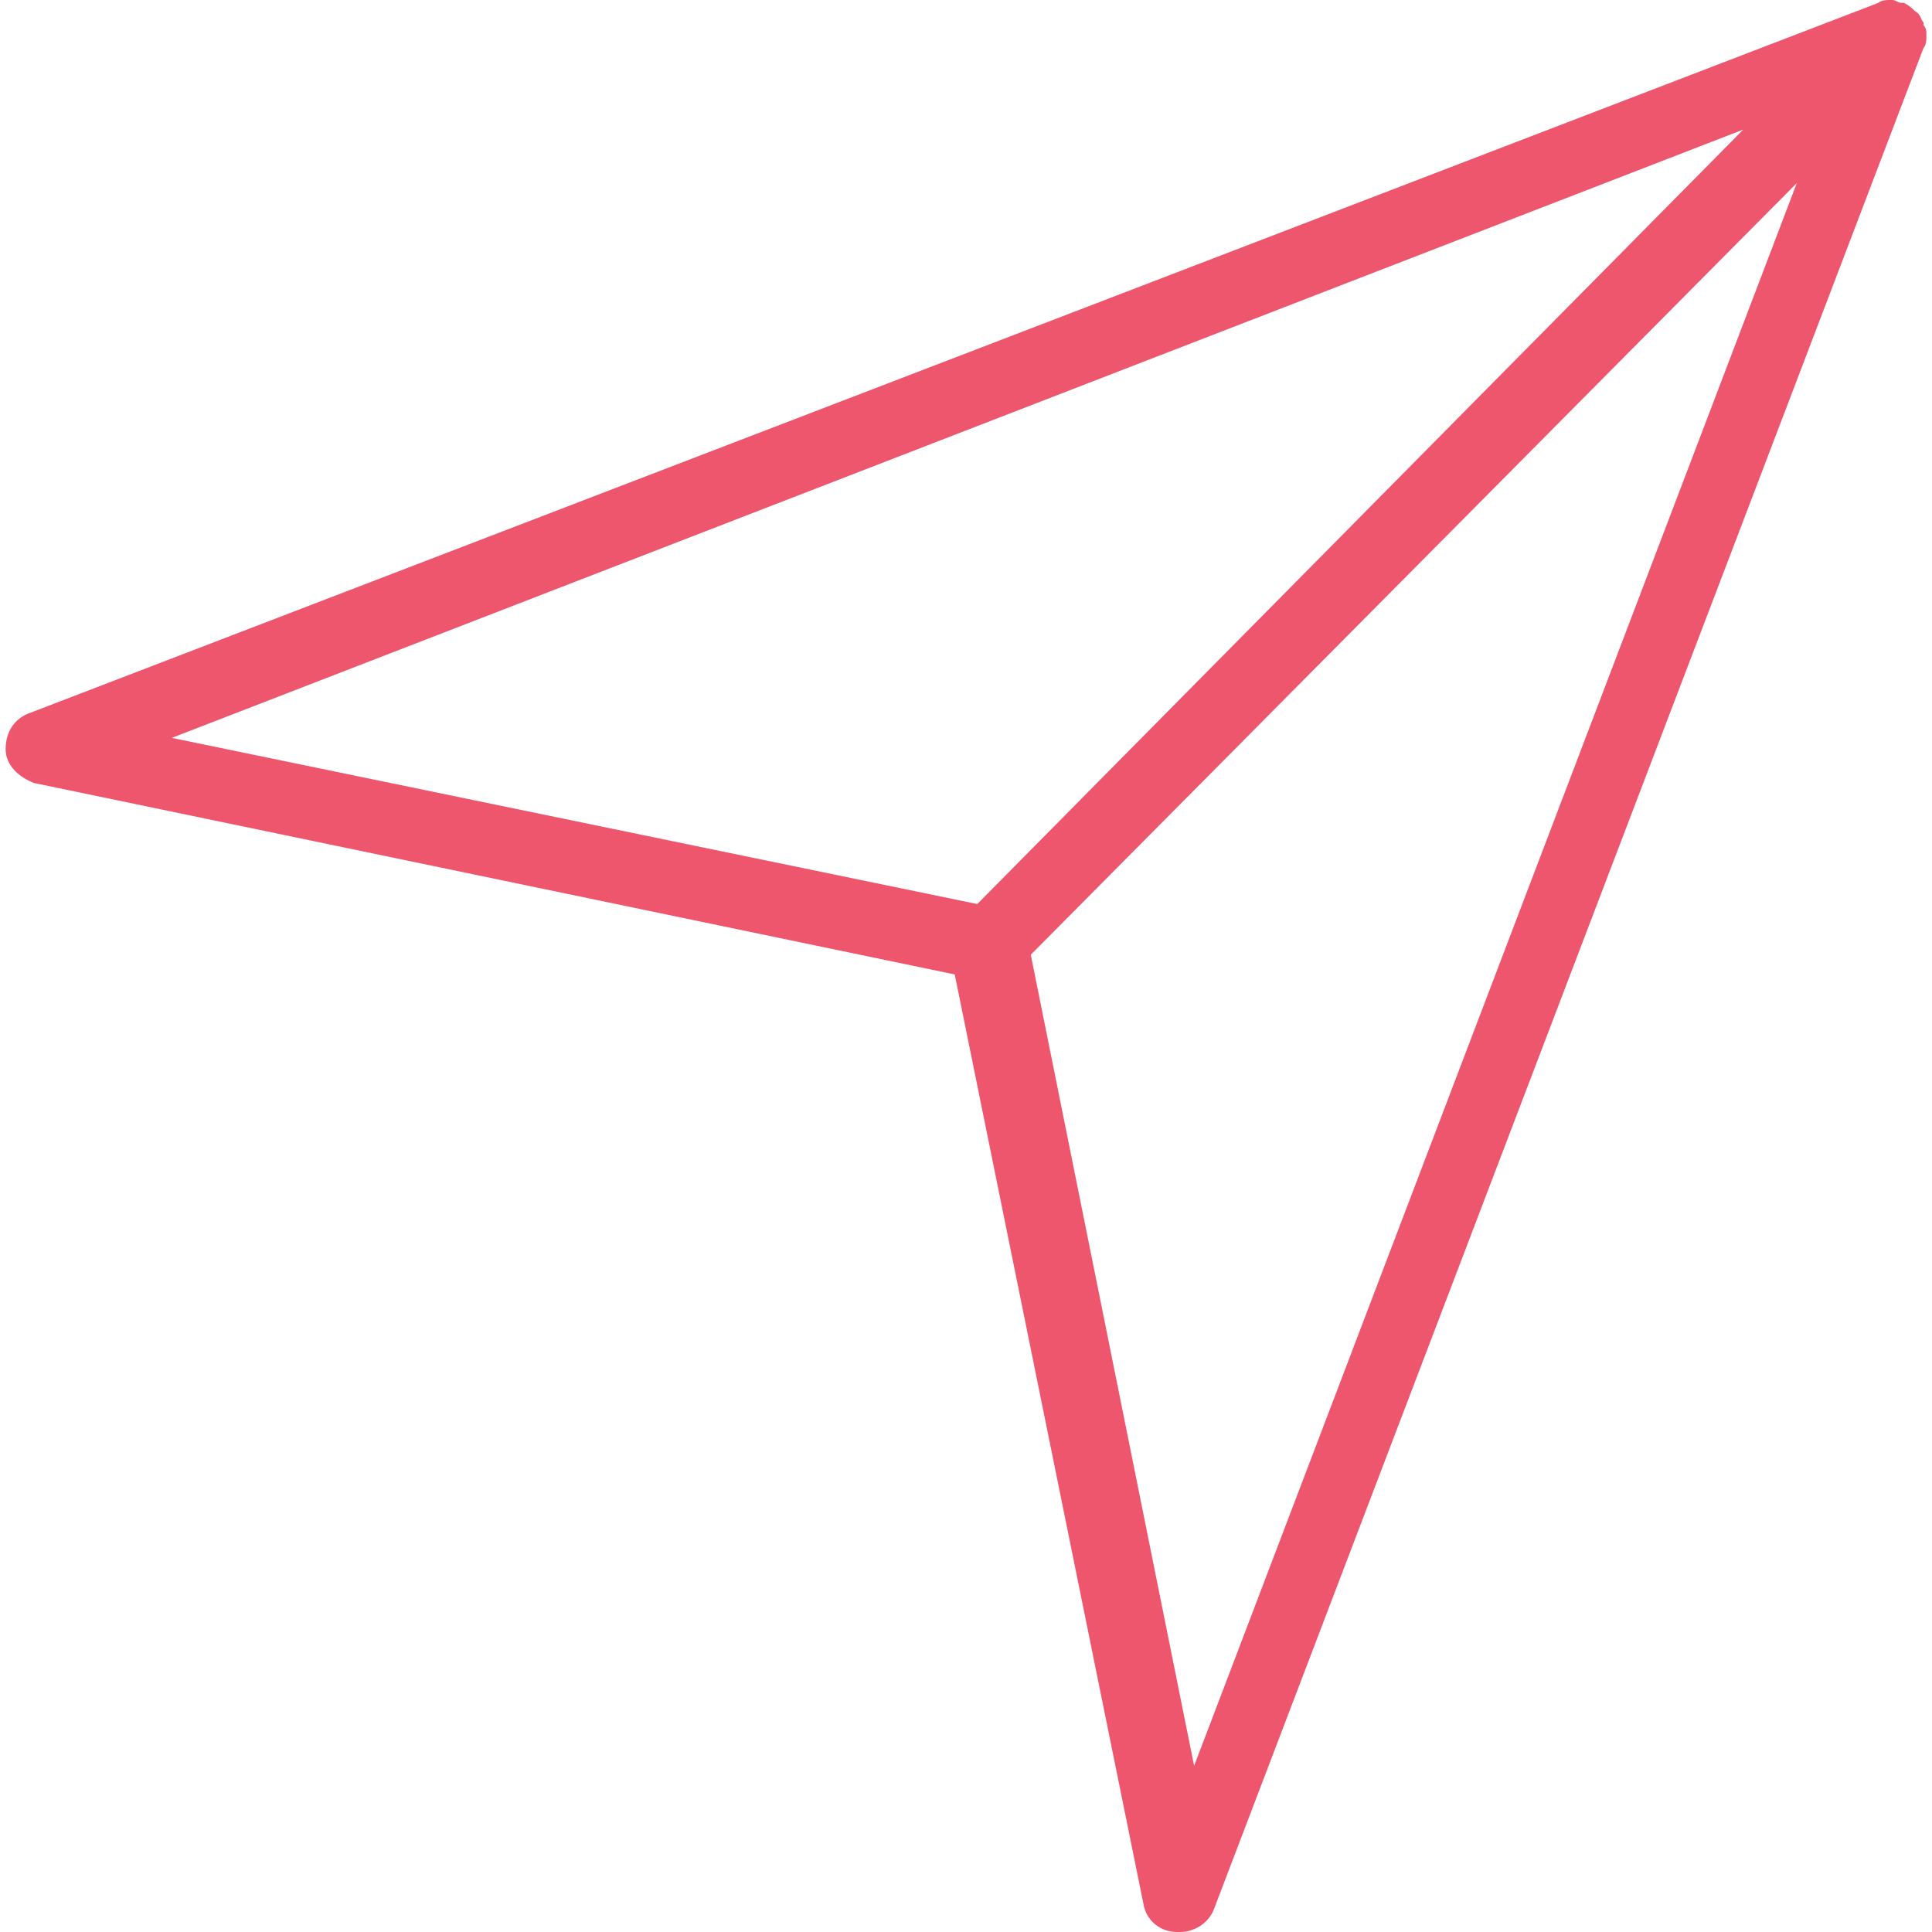 <?xml version="1.0" encoding="iso-8859-1"?>
<!-- Generator: Adobe Illustrator 19.0.0, SVG Export Plug-In . SVG Version: 6.00 Build 0)  -->
<svg xmlns="http://www.w3.org/2000/svg" xmlns:xlink="http://www.w3.org/1999/xlink" version="1.1" id="Capa_1" x="0px" y="0px" viewBox="0 0 274.4 274.4" style="enable-background:new 0 0 274.4 274.4;" xml:space="preserve" width="512px" height="512px">
<g>
	<g>
		<path d="M273.2,3.6V3.2c-0.4-0.4-0.4-1.2-1.2-1.6c-0.4-0.4-0.8-0.8-1.6-1.2H270c-0.4,0-0.8-0.4-1.2-0.4h-0.4c-0.4,0-1.2,0-1.6,0.4    L4.4,101.2C2,102,0.8,104,0.8,106.4c0,2.4,2,4,4,4.8l130.8,27.2l26.8,132c0.4,2.4,2.4,4,4.8,4h0.4c2,0,4-1.2,4.8-3.2L273.2,6.8    c0.4-0.4,0.4-1.2,0.4-1.6V4.8C273.6,4.4,273.6,4,273.2,3.6z M24.4,104.8l223.2-86.4l-108.8,110L24.4,104.8z M169.6,250.8    l-23.2-115.2L255.2,26L169.6,250.8z" fill="#EE566D"/>
	</g>
</g>
<g>
</g>
<g>
</g>
<g>
</g>
<g>
</g>
<g>
</g>
<g>
</g>
<g>
</g>
<g>
</g>
<g>
</g>
<g>
</g>
<g>
</g>
<g>
</g>
<g>
</g>
<g>
</g>
<g>
</g>
</svg>
